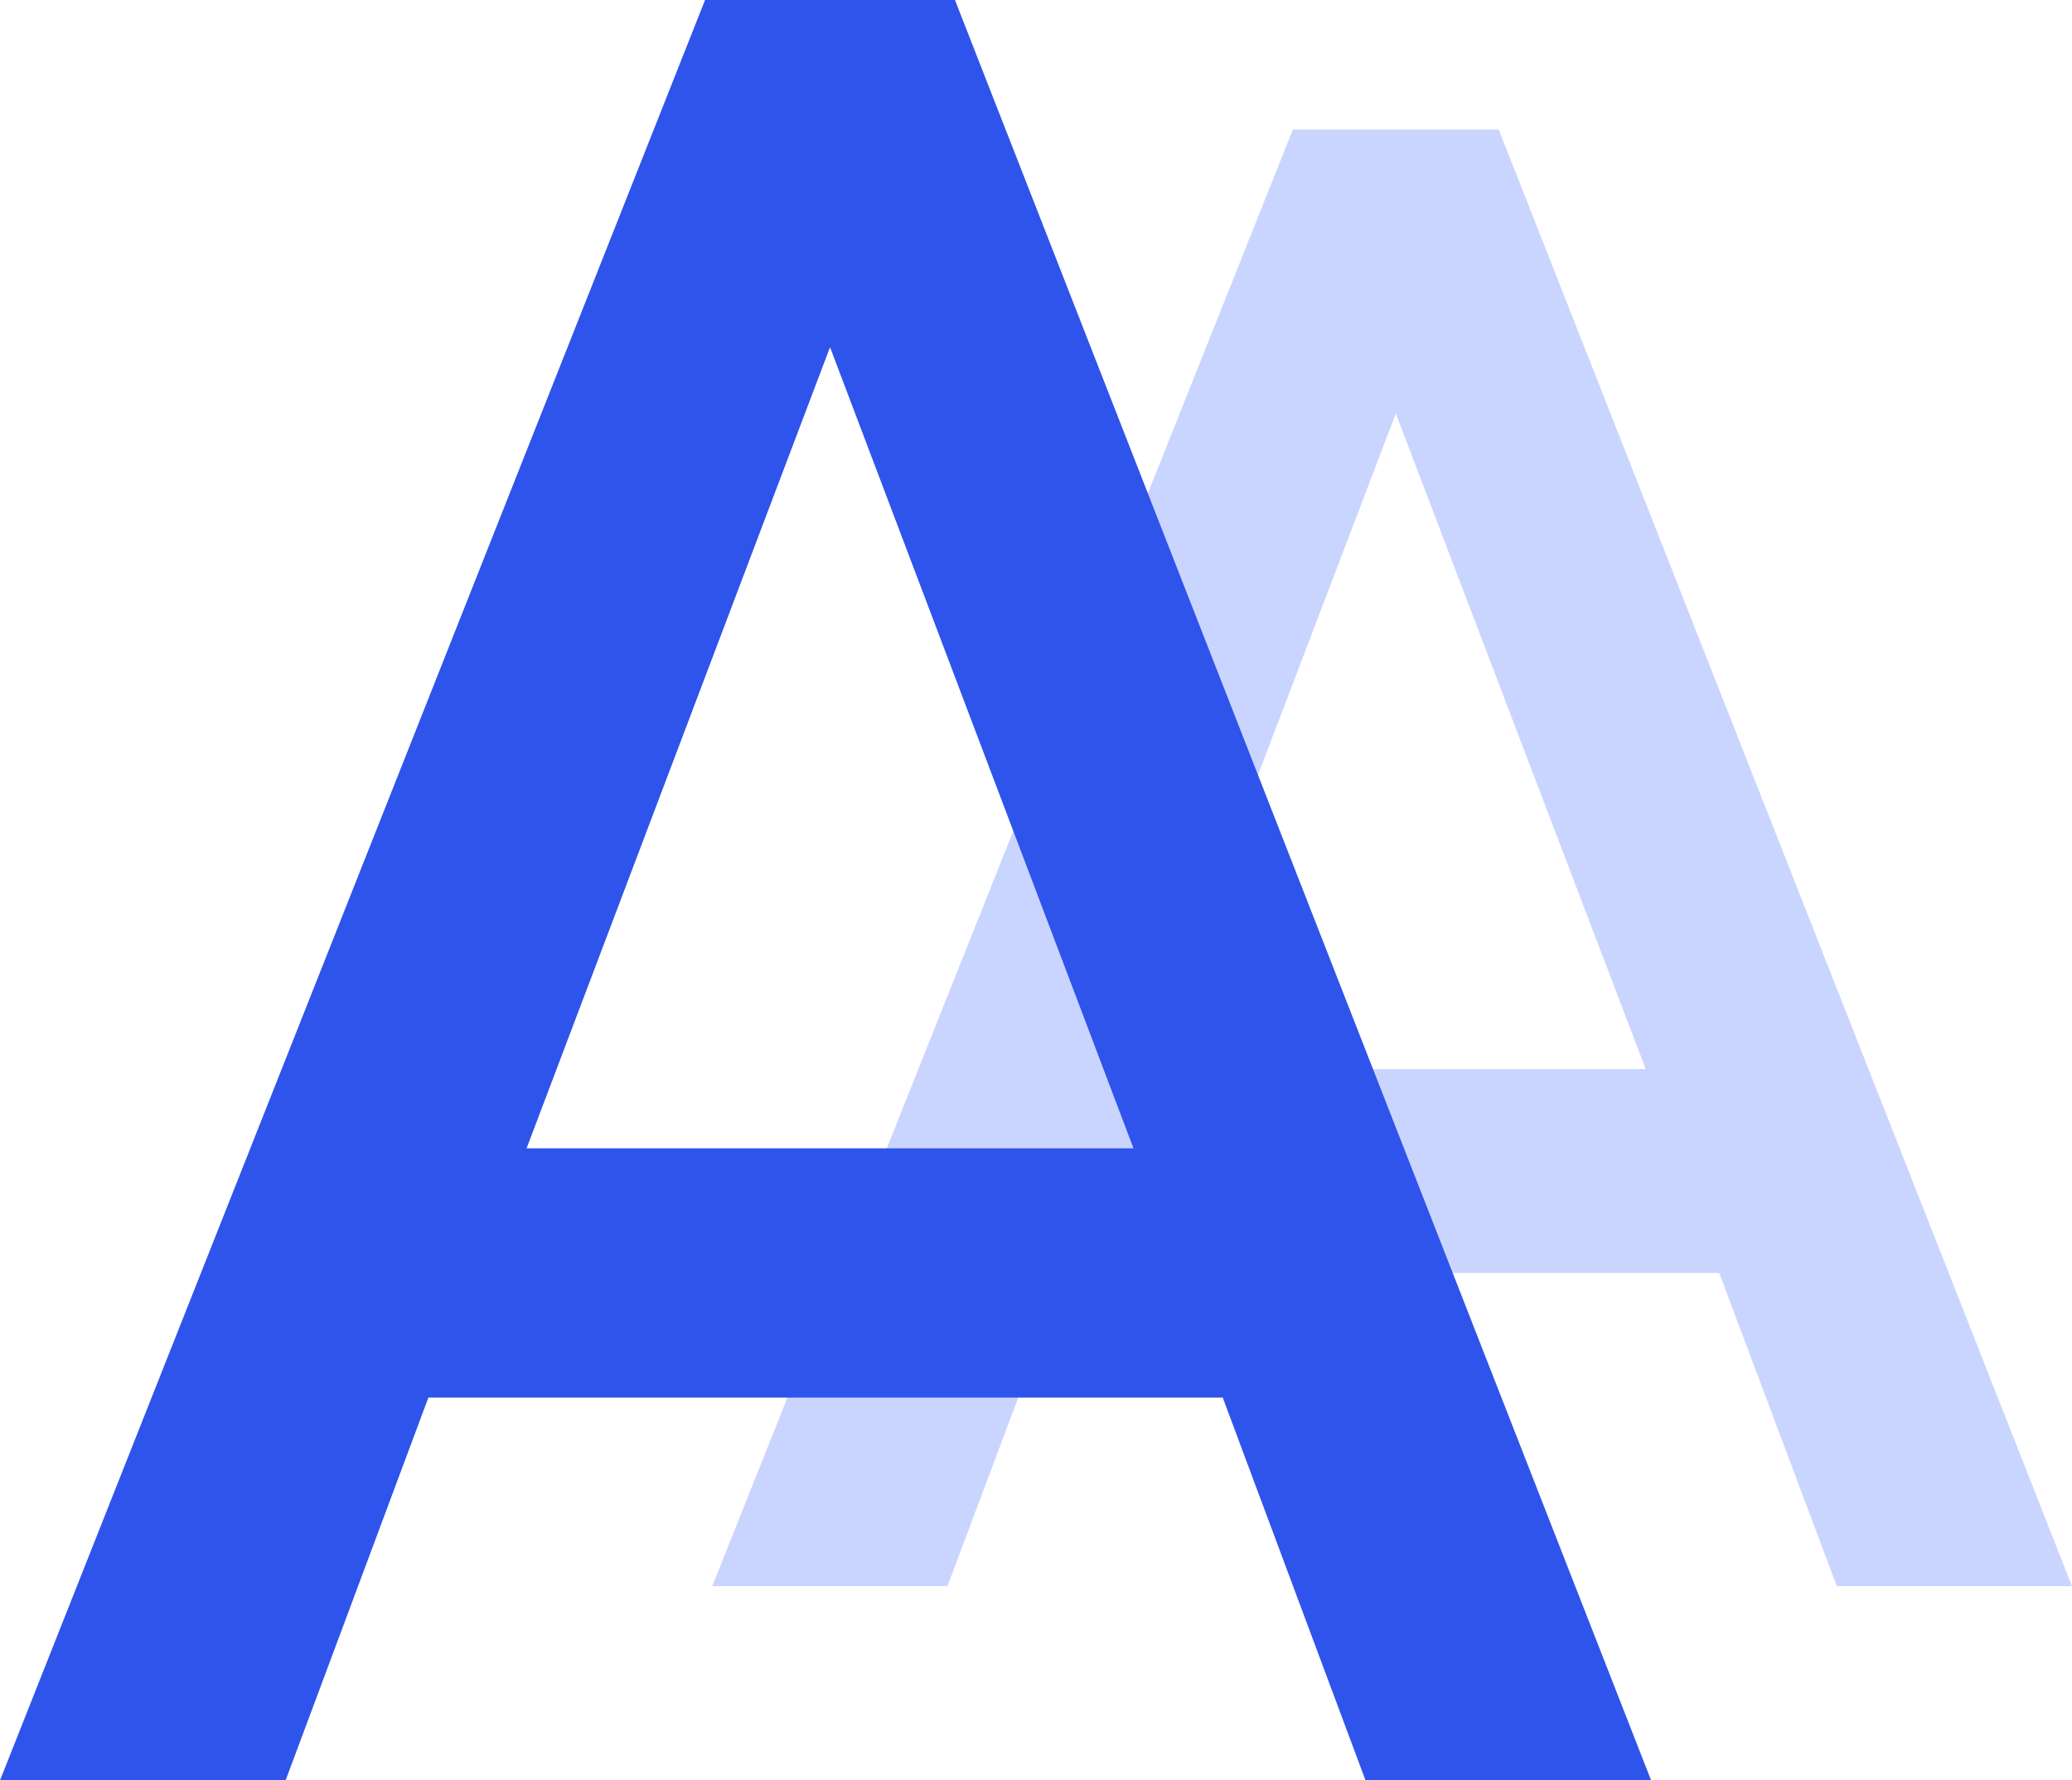 <?xml version="1.0" encoding="UTF-8"?>
<svg width="64px" height="55px" viewBox="0 0 64 55" version="1.1" xmlns="http://www.w3.org/2000/svg" xmlns:xlink="http://www.w3.org/1999/xlink">
    <!-- Generator: Sketch 55.2 (78181) - https://sketchapp.com -->
    <title>2</title>
    <desc>Created with Sketch.</desc>
    <g id="页面1" stroke="none" stroke-width="1" fill="none" fill-rule="evenodd">
        <g id="p002prompt" transform="translate(-653, -1130)">
            <g id="编组-18" transform="translate(649, 1130)">
                <g id="2" transform="translate(4, 0)">
                    <g id="编组-6">
                        <g id="a" transform="translate(22, 4)" fill="#CAD5FF" fill-rule="nonzero">
                            <path d="M13.395,29.025 L21.114,8.775 L28.832,29.025 L13.395,29.025 Z M17.935,0 L0,45 L7.265,45 L10.897,35.325 L31.103,35.325 L34.735,45 L42,45 L24.292,0 L17.935,0 Z" id="形状"></path>
                        </g>
                        <g id="a" fill="#2F54EB" fill-rule="nonzero">
                            <path d="M16.265,35.475 L25.638,10.725 L35.011,35.475 L16.265,35.475 Z M21.778,0 L0,55 L8.822,55 L13.232,43.175 L37.768,43.175 L42.178,55 L51,55 L29.497,0 L21.778,0 Z" id="形状"></path>
                        </g>
                    </g>
                </g>
            </g>
        </g>
    </g>
</svg>